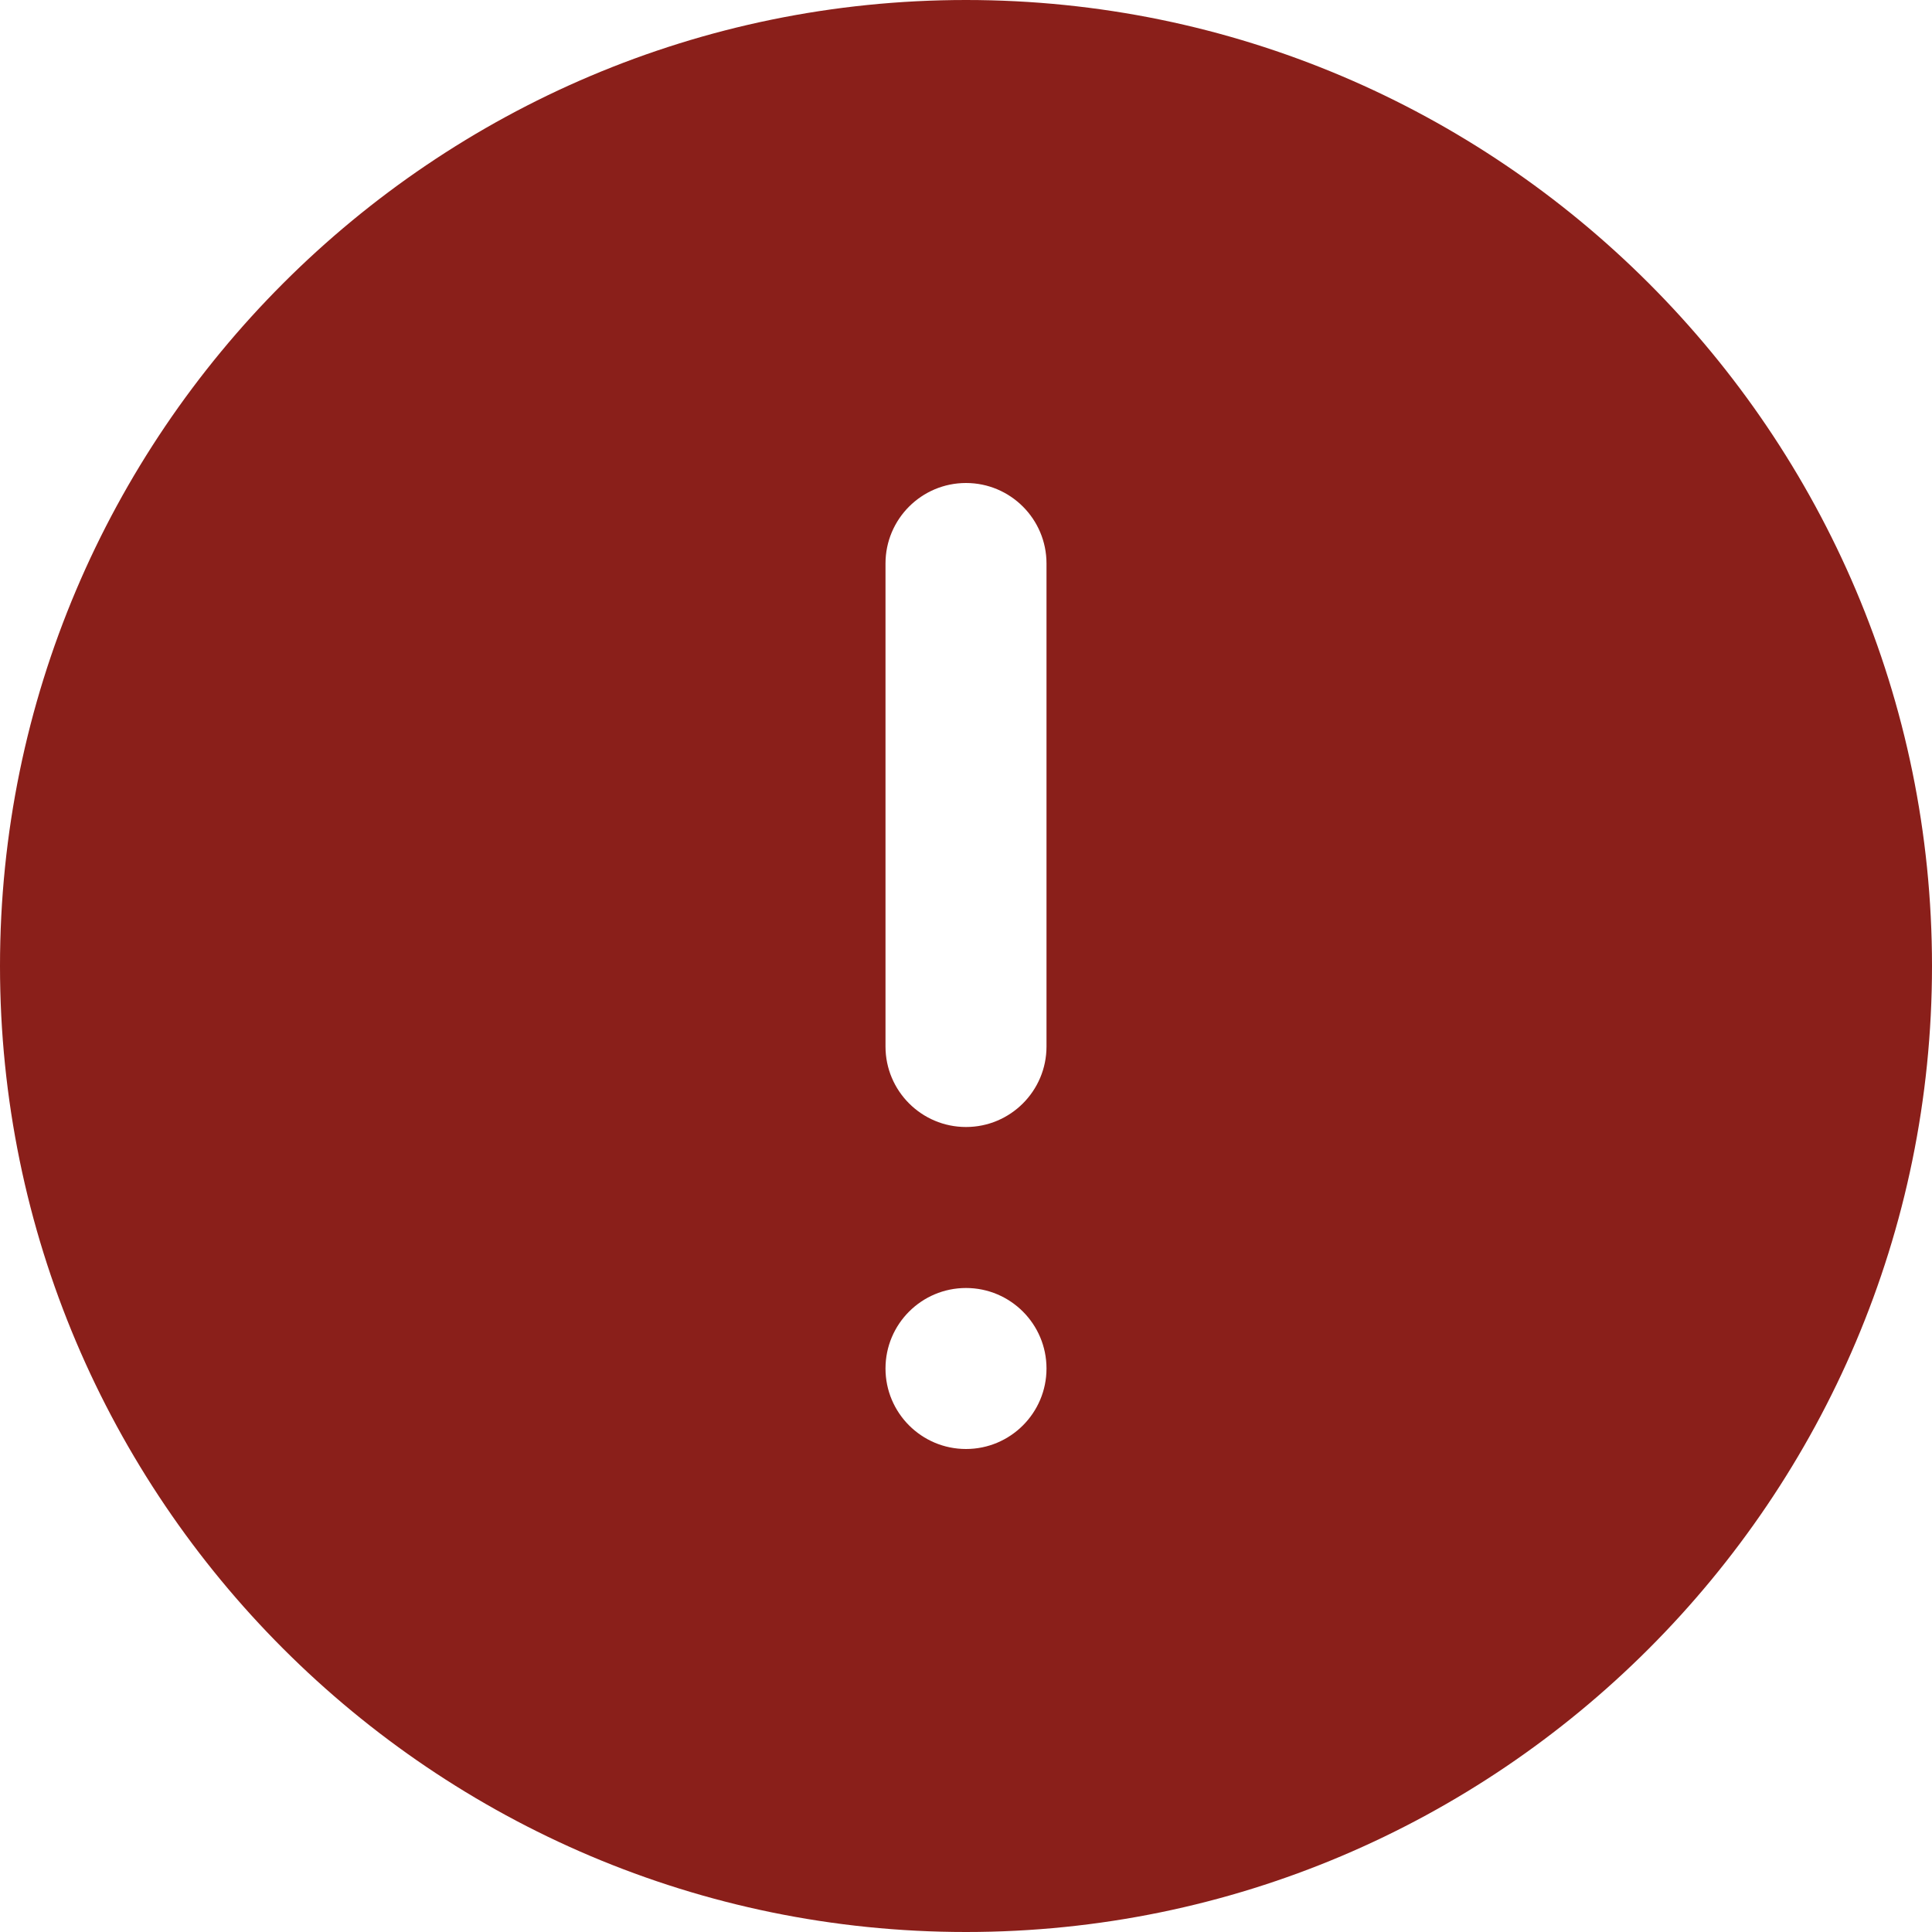 <svg xmlns="http://www.w3.org/2000/svg" xmlns:xlink="http://www.w3.org/1999/xlink" x="0px" y="0px" width="24px" height="24px" viewBox="0 0 24 24"><g >
<path fill="#8a1f1a" d="M12,0C5.383,0,0,5.383,0,12s5.383,12,12,12s12-5.383,12-12S18.617,0,12,0z M12,18c-0.552,0-1-0.448-1-1
c0-0.552,0.448-1,1-1c0.552,0,1,0.448,1,1C13,17.552,12.552,18,12,18z M13,13c0,0.552-0.448,1-1,1s-1-0.448-1-1V7
c0-0.552,0.448-1,1-1s1,0.448,1,1V13z"/>
</g></svg>